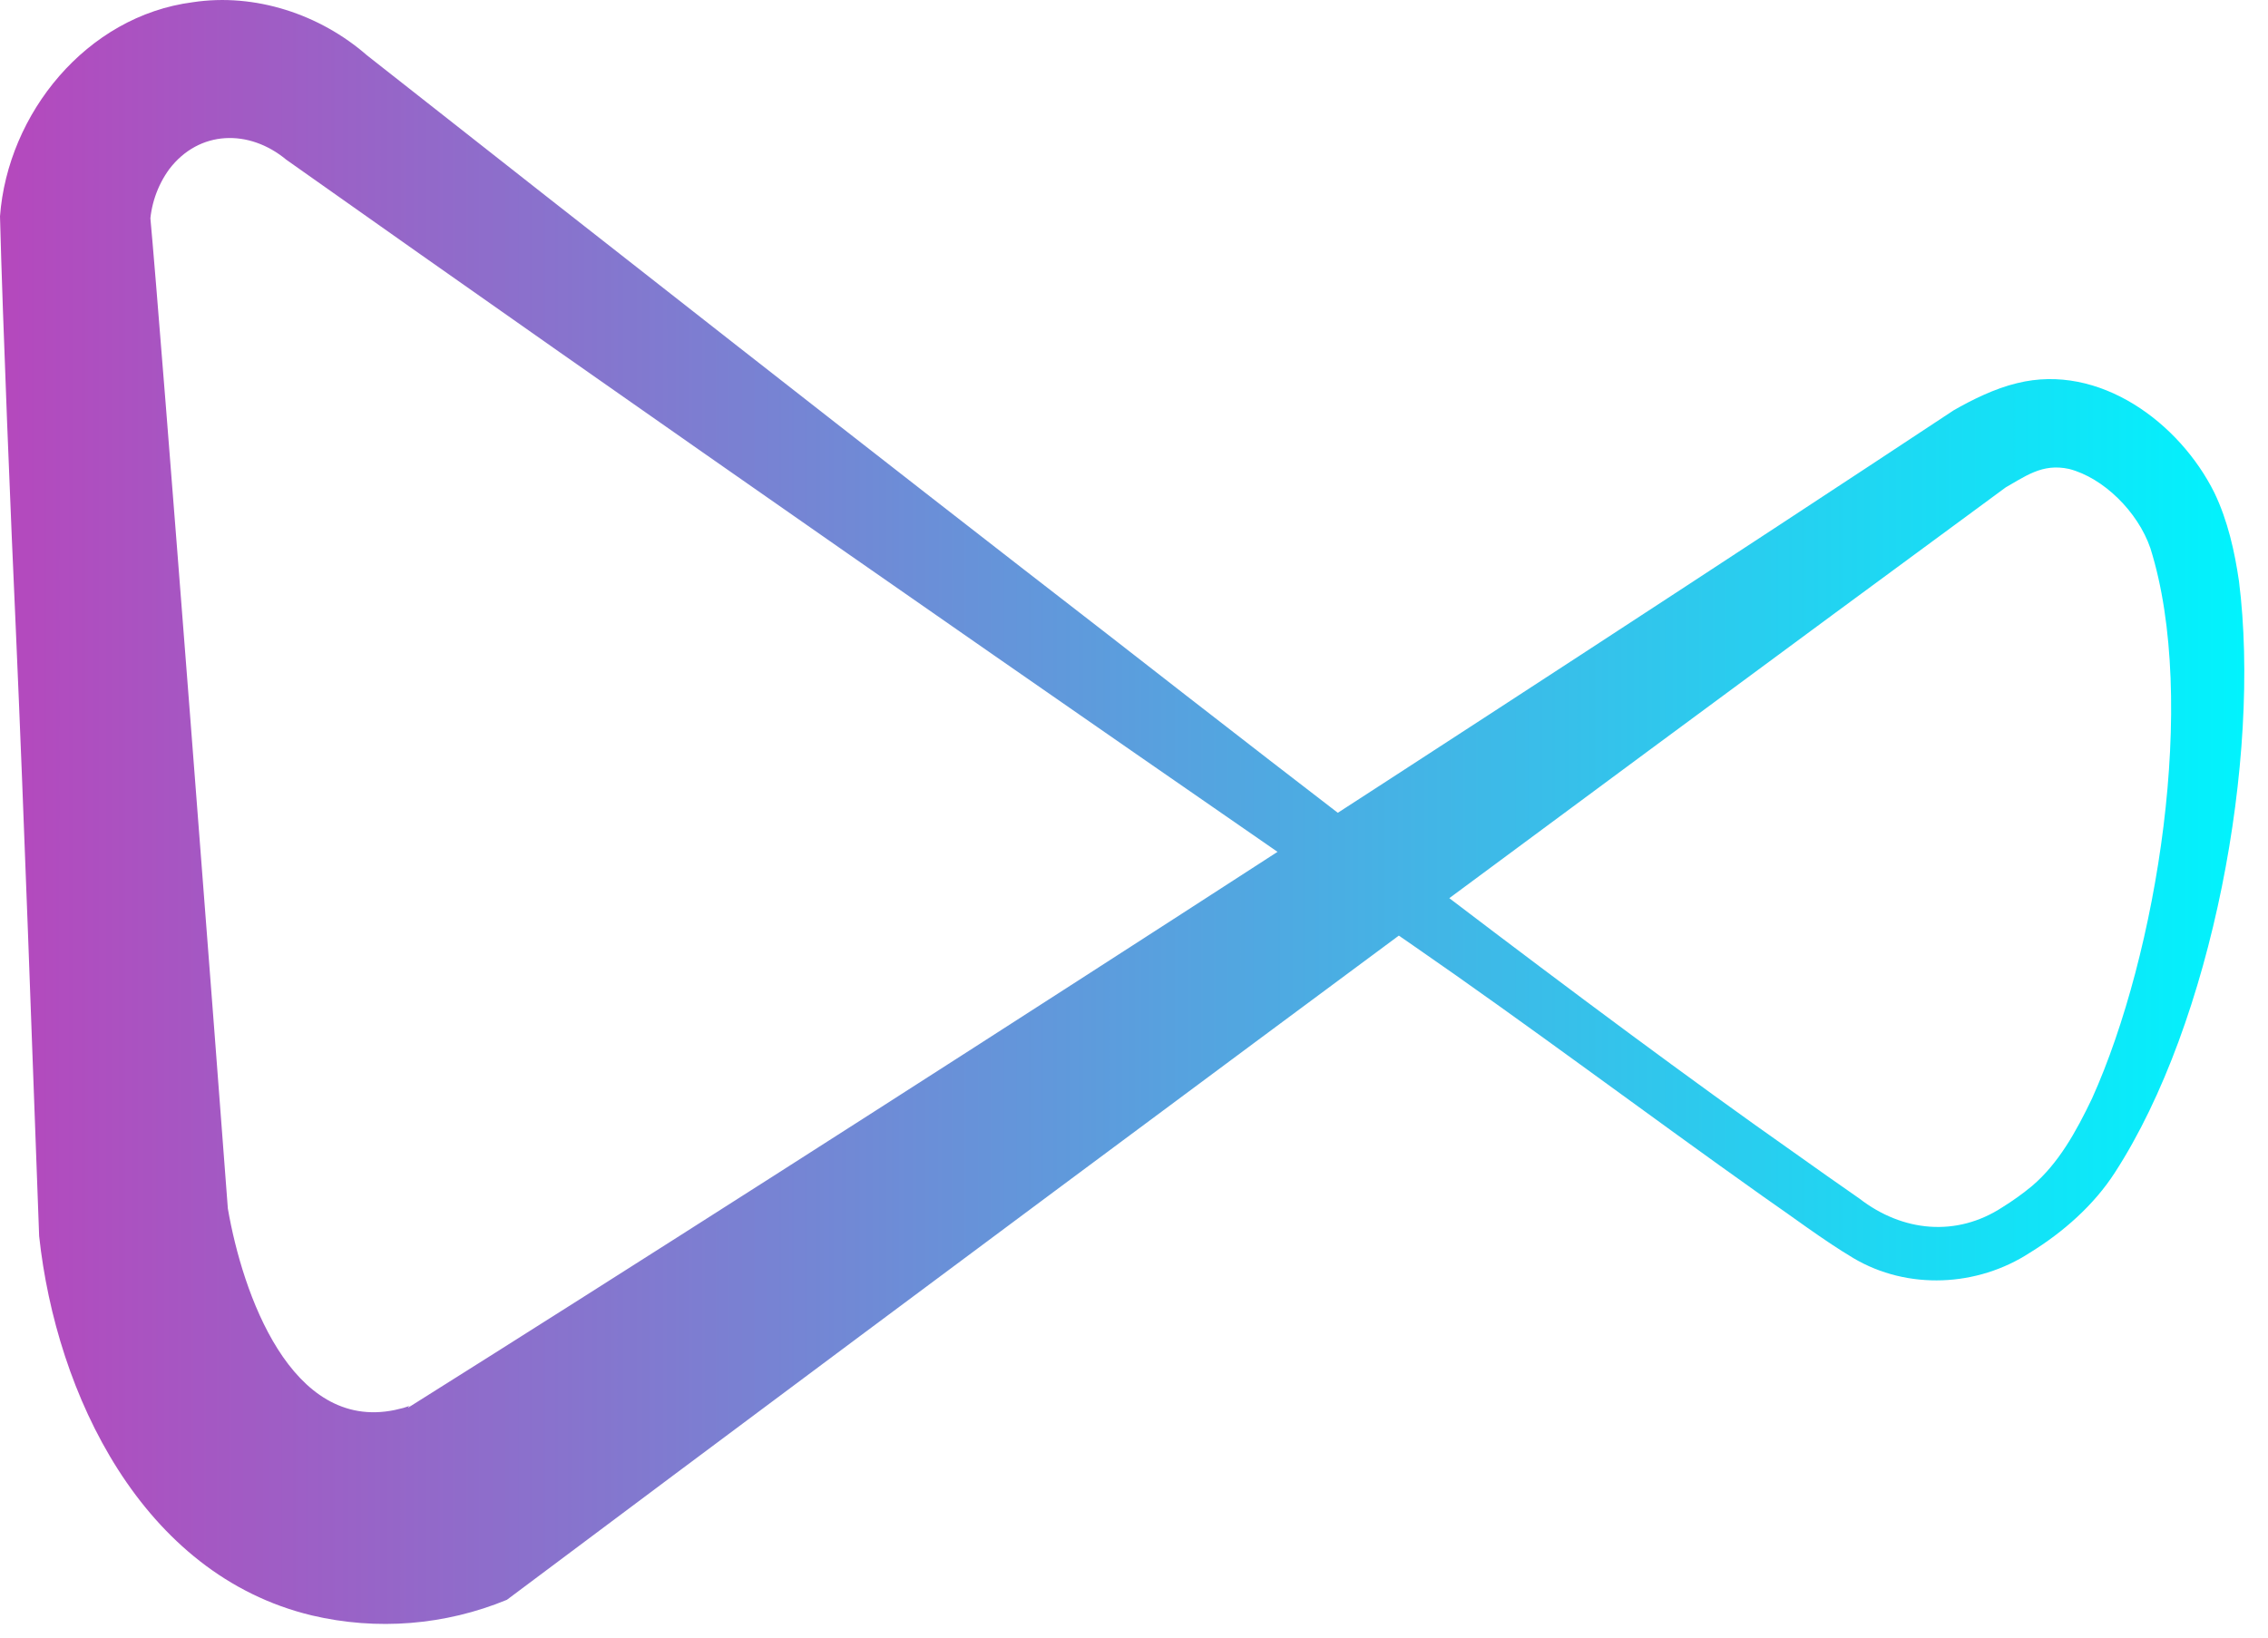 <svg width="54" height="39" viewBox="0 0 54 39" fill="none" xmlns="http://www.w3.org/2000/svg">
<path d="M12.069 38.1C10.598 38.707 8.973 38.837 7.425 38.472C3.373 37.5 1.336 33.191 0.932 29.438C0.765 24.943 0.575 19.49 0.377 14.993C0.263 12.504 0.064 7.647 0 5.152C0.182 2.709 2.055 0.381 4.59 0.053C6.076 -0.173 7.621 0.342 8.737 1.317C13.995 5.457 21.111 11.039 26.367 15.104C31.104 18.798 37.861 24.038 42.709 27.444C43.224 27.813 43.758 28.186 44.274 28.546C45.301 29.34 46.585 29.465 47.678 28.75C47.925 28.597 48.161 28.428 48.385 28.242C49.007 27.712 49.425 26.966 49.812 26.157C51.356 22.729 52.339 16.67 51.199 13.054C50.901 12.186 50.081 11.379 49.264 11.168C48.617 11.027 48.227 11.342 47.649 11.669L47.78 11.589C37.428 19.198 22.225 30.491 12.069 38.1ZM9.719 33.523C20.255 26.9 36.002 16.719 46.517 9.771C46.941 9.528 47.491 9.252 48.026 9.125C49.988 8.637 51.898 10.072 52.724 11.736C53.044 12.403 53.206 13.138 53.309 13.84C53.84 18.062 52.674 24.344 50.355 27.924C49.859 28.696 49.121 29.348 48.328 29.835C47.083 30.646 45.423 30.729 44.131 29.964C43.385 29.518 42.673 28.972 41.966 28.486C39.222 26.541 36.405 24.422 33.636 22.51C25.222 16.707 15.156 9.704 6.817 3.804C5.934 3.07 4.744 3.094 4.031 4.027C3.743 4.423 3.582 4.897 3.568 5.386L3.573 5.112C3.823 7.764 5.258 26.526 5.425 28.781C5.771 30.793 6.921 34.092 9.398 33.58L9.602 33.531L9.79 33.469C9.774 33.471 9.76 33.477 9.747 33.486C9.734 33.495 9.723 33.506 9.715 33.519L9.719 33.523Z" fill="url(#paint0_linear_27_940)"/>
<defs>
<linearGradient id="paint0_linear_27_940" x1="0" y1="19.338" x2="53.436" y2="19.341" gradientUnits="userSpaceOnUse">
<stop stop-color="#B548BD"/>
<stop offset="1" stop-color="#01F3FD"/>
</linearGradient>
</defs>
</svg>
